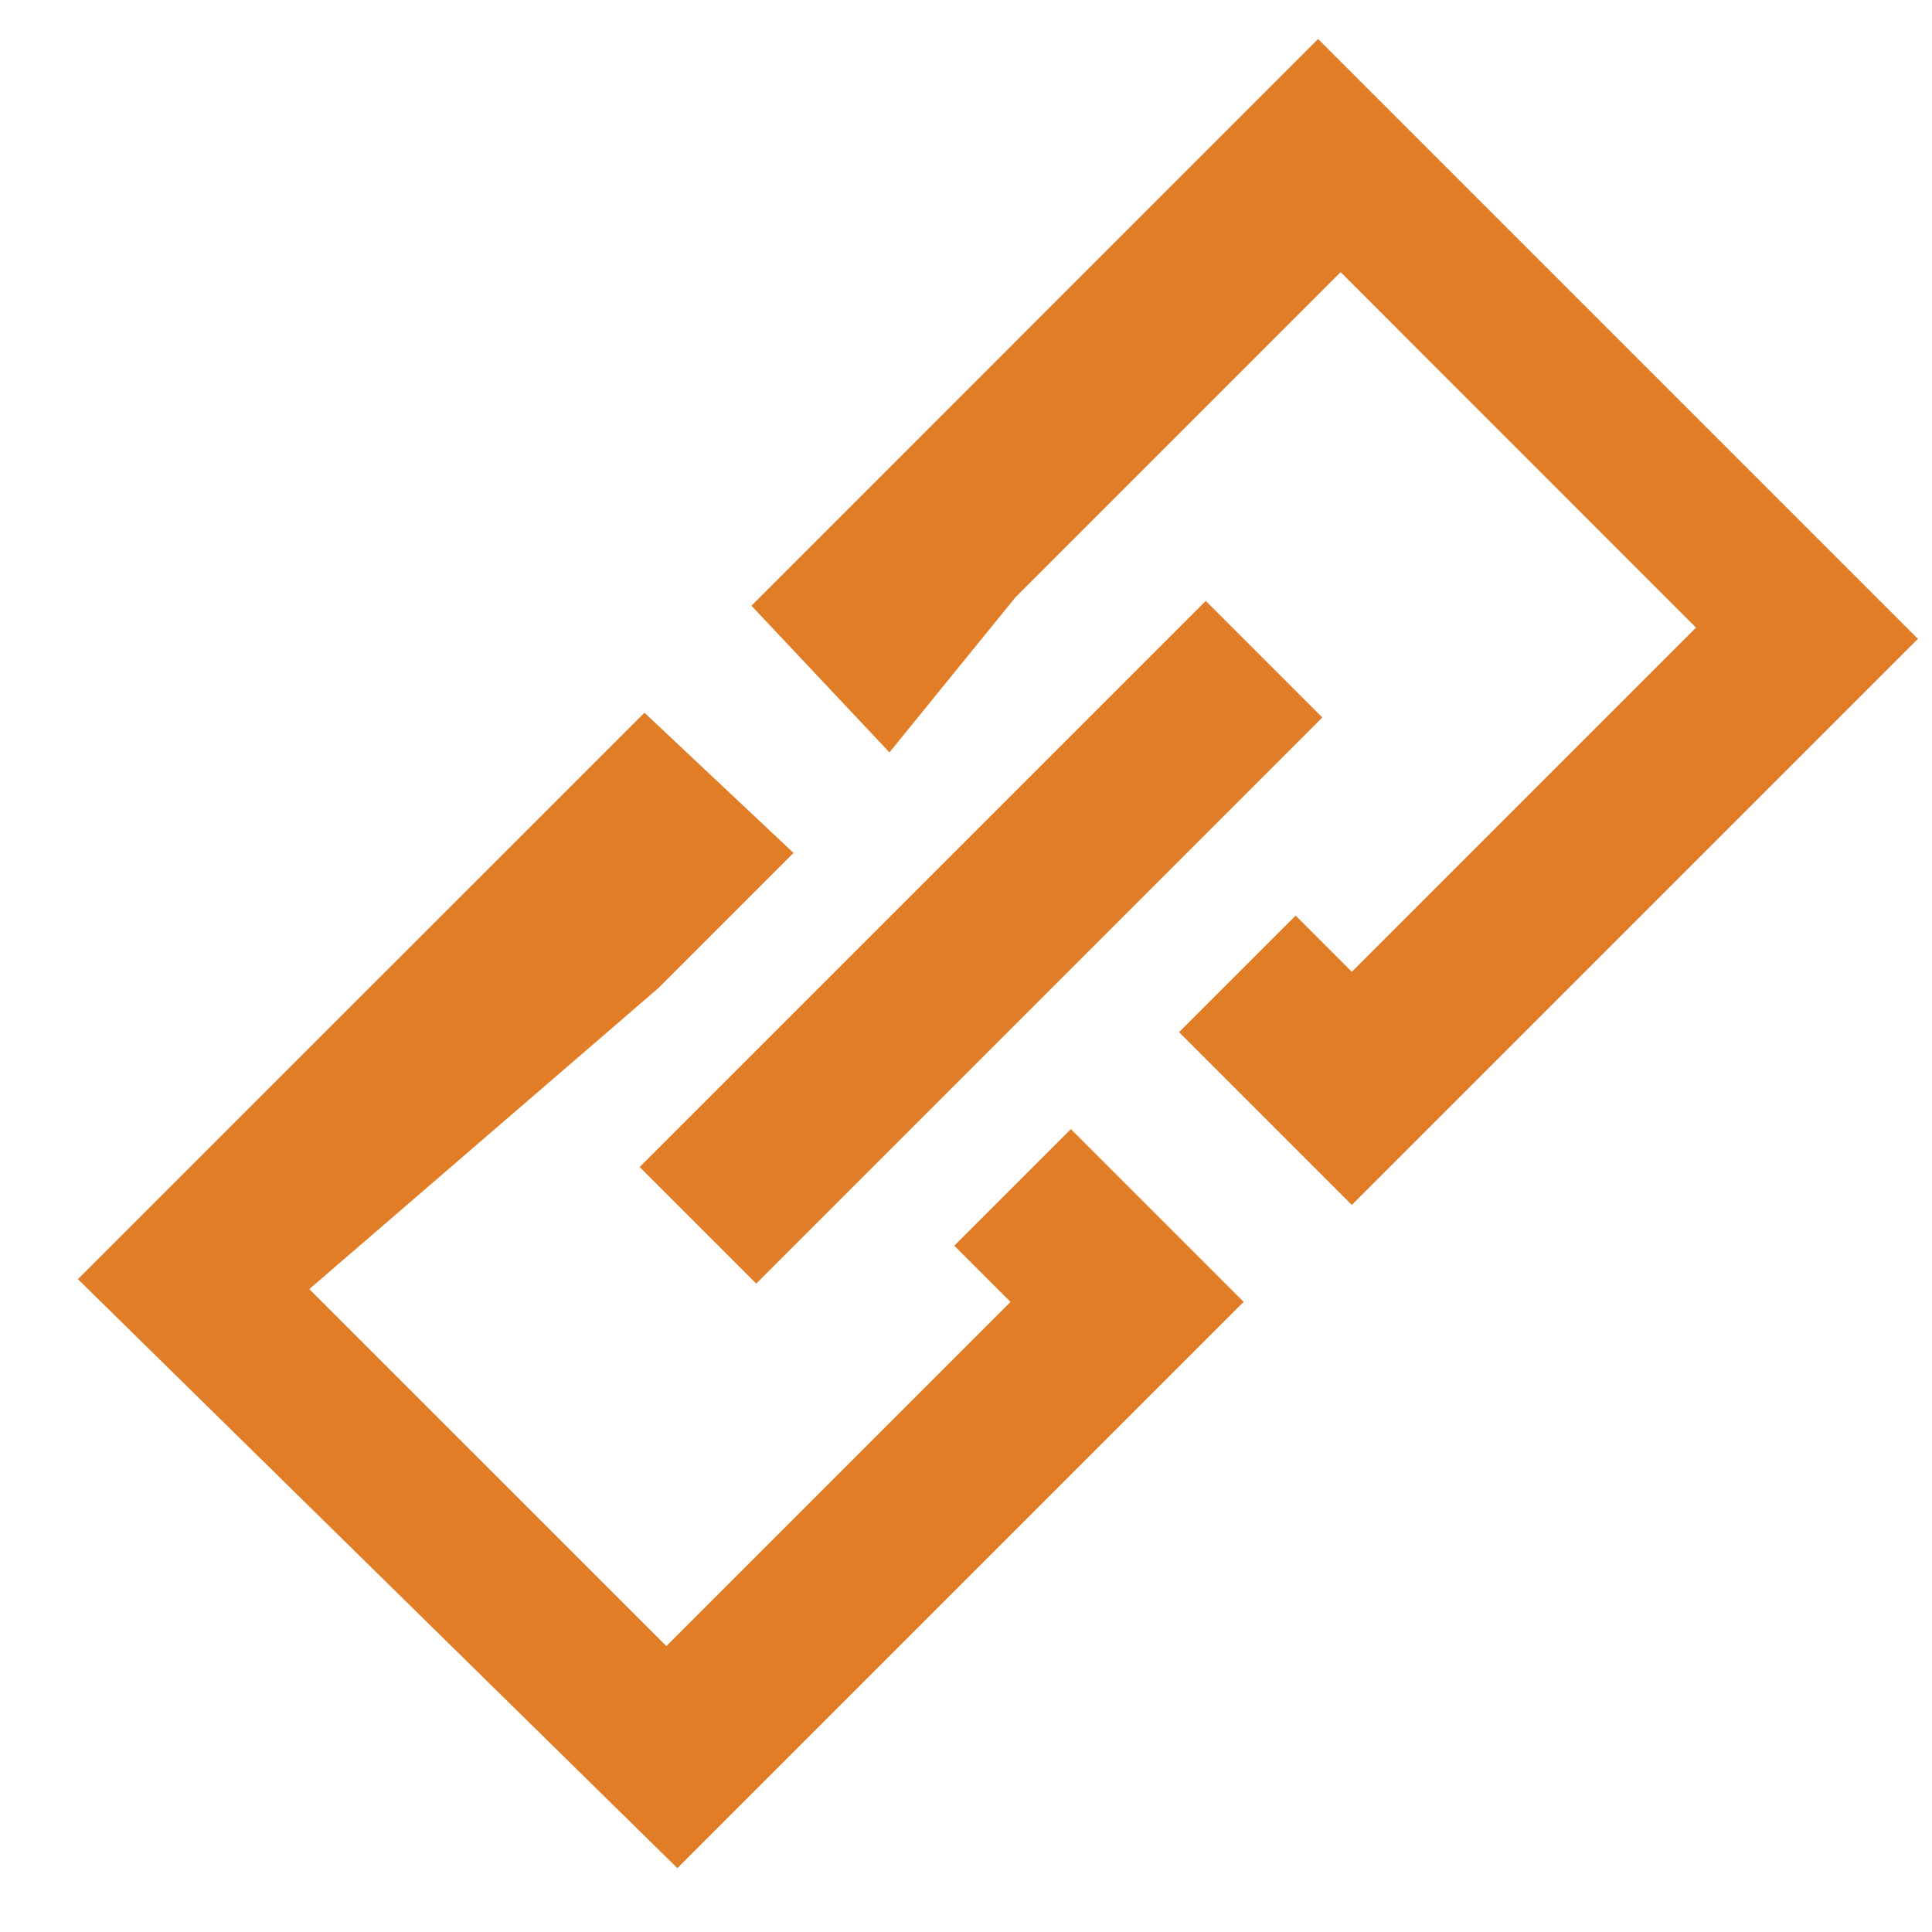 <?xml version="1.0" encoding="UTF-8"?>
<svg width="21px" height="21px" viewBox="0 0 21 21" version="1.1" xmlns="http://www.w3.org/2000/svg" xmlns:xlink="http://www.w3.org/1999/xlink">
    <title>lianjie (1)</title>
    <g id="页面-1" stroke="none" stroke-width="1" fill="none" fill-rule="evenodd">
        <g id="kepler-bridge-&amp;-侧拉框icon" transform="translate(-20, -301)" fill="#E07D26">
            <g id="lianjie-(1)" transform="translate(20.847, 301.424)">
                <path d="M6.158,7.323 L7.778,8.847 L6.307,10.318 L2.515,13.588 L6.396,17.468 L10.137,13.727 L9.526,13.116 L10.793,11.849 L12.671,13.727 L6.516,19.882 L0,13.48 L6.158,7.323 Z M12.259,6.108 L13.526,7.375 L7.373,13.528 L6.106,12.261 L12.259,6.108 Z M13.48,0 L20,6.52 L13.847,12.673 L11.969,10.795 L13.236,9.528 L13.847,10.139 L17.588,6.398 L13.725,2.534 L10.19,6.069 L8.821,7.754 L7.321,6.16 L13.48,0 Z" id="Fill-1"></path>
            </g>
        </g>
    </g>
</svg>